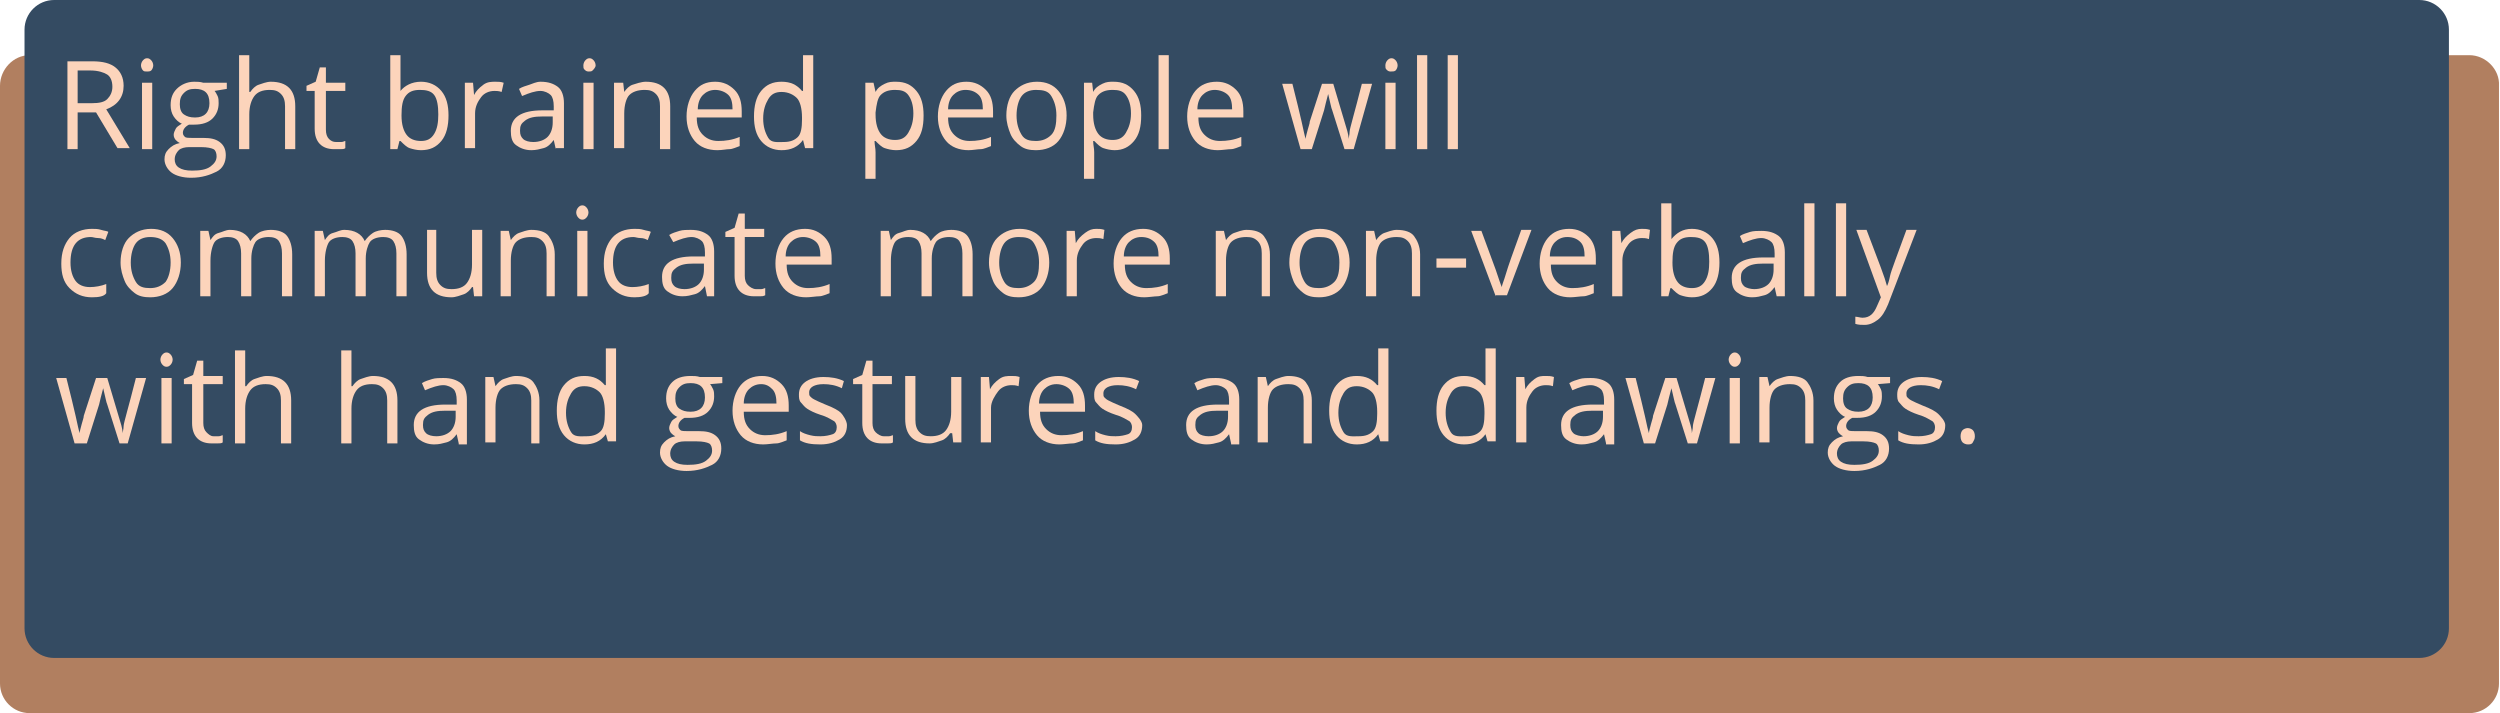 <?xml version="1.0" encoding="utf-8"?>
<!-- Generator: Adobe Illustrator 19.1.0, SVG Export Plug-In . SVG Version: 6.00 Build 0)  -->
<svg version="1.1" id="Layer_1" xmlns="http://www.w3.org/2000/svg" xmlns:xlink="http://www.w3.org/1999/xlink" x="0px" y="0px"
	 width="244.7px" height="69.8px" viewBox="0 0 244.7 69.8" style="enable-background:new 0 0 244.7 69.8;" xml:space="preserve">
<style type="text/css">
	.st0{fill:#B17F60;}
	.st1{fill:#344B62;}
	.st2{fill:none;}
	.st3{fill:#FCD4BB;}
</style>
<path class="st0" d="M241.7,5.4H2.9C1.3,5.4,0,6.8,0,8.4v58.5c0,1.6,1.3,2.9,2.9,2.9h238.8c1.6,0,2.9-1.3,2.9-2.9V8.4
	C244.7,6.8,243.3,5.4,241.7,5.4z"/>
<path class="st1" d="M236.8,0H5.3C3.7,0,2.4,1.3,2.4,2.9v58.6c0,1.6,1.3,2.9,2.9,2.9h231.5c1.6,0,2.9-1.3,2.9-2.9V2.9
	C239.7,1.3,238.4,0,236.8,0z"/>
<g>
	<rect x="5.4" y="5.4" class="st2" width="191.7" height="72.4"/>
	<path class="st3" d="M7.6,11v3.6h-1V6H9c1.1,0,1.8,0.2,2.3,0.6s0.8,1,0.8,1.8c0,1.1-0.6,1.9-1.7,2.3l2.3,3.8h-1.2L9.4,11H7.6z
		 M7.6,10.1H9c0.7,0,1.2-0.1,1.5-0.4S11,9,11,8.5c0-0.6-0.2-1-0.5-1.2S9.6,6.9,8.9,6.9H7.6V10.1z"/>
	<path class="st3" d="M13.8,6.4c0-0.2,0.1-0.4,0.2-0.5s0.2-0.2,0.4-0.2c0.2,0,0.3,0.1,0.4,0.2s0.2,0.3,0.2,0.5s-0.1,0.4-0.2,0.5
		S14.5,7,14.4,7C14.2,7,14.1,7,14,6.9S13.8,6.6,13.8,6.4z M14.9,14.6h-1V8.1h1V14.6z"/>
	<path class="st3" d="M22.2,8.1v0.6L21,8.9c0.1,0.1,0.2,0.3,0.3,0.5s0.1,0.5,0.1,0.7c0,0.6-0.2,1.1-0.6,1.5s-1,0.6-1.8,0.6
		c-0.2,0-0.4,0-0.5,0c-0.4,0.2-0.6,0.5-0.6,0.8c0,0.2,0.1,0.3,0.2,0.4s0.4,0.1,0.7,0.1h1.1c0.7,0,1.2,0.1,1.6,0.4s0.6,0.7,0.6,1.3
		c0,0.7-0.3,1.3-0.9,1.6s-1.4,0.6-2.5,0.6c-0.8,0-1.5-0.2-1.9-0.5s-0.7-0.8-0.7-1.3c0-0.4,0.1-0.7,0.4-1s0.6-0.5,1.1-0.6
		c-0.2-0.1-0.3-0.2-0.4-0.3S17,13.4,17,13.2c0-0.2,0.1-0.4,0.2-0.6s0.3-0.3,0.6-0.5c-0.3-0.1-0.6-0.4-0.8-0.7s-0.3-0.7-0.3-1.1
		c0-0.7,0.2-1.2,0.6-1.6S18.3,8,19,8c0.3,0,0.6,0,0.9,0.1H22.2z M17.1,15.6c0,0.3,0.1,0.6,0.4,0.8s0.7,0.3,1.3,0.3
		c0.8,0,1.4-0.1,1.8-0.4s0.6-0.6,0.6-1c0-0.3-0.1-0.6-0.3-0.7s-0.6-0.2-1.2-0.2h-1.2c-0.4,0-0.8,0.1-1,0.3S17.1,15.2,17.1,15.6z
		 M17.6,10.2c0,0.4,0.1,0.8,0.4,1s0.6,0.3,1.1,0.3c0.9,0,1.4-0.5,1.4-1.4c0-1-0.5-1.4-1.4-1.4c-0.5,0-0.8,0.1-1.1,0.4
		S17.6,9.7,17.6,10.2z"/>
	<path class="st3" d="M27.9,14.6v-4.2c0-0.5-0.1-0.9-0.4-1.2s-0.6-0.4-1.1-0.4c-0.7,0-1.2,0.2-1.5,0.6s-0.5,1-0.5,1.8v3.4h-1V5.4h1
		v2.8c0,0.3,0,0.6,0,0.8h0.1c0.2-0.3,0.5-0.6,0.8-0.7S26.1,8,26.5,8c0.8,0,1.4,0.2,1.8,0.6s0.6,1,0.6,1.8v4.2H27.9z"/>
	<path class="st3" d="M32.9,13.9c0.2,0,0.3,0,0.5,0s0.3-0.1,0.4-0.1v0.7c-0.1,0.1-0.3,0.1-0.5,0.1s-0.4,0-0.6,0
		c-1.2,0-1.9-0.7-1.9-2V8.9H30V8.4L30.9,8l0.4-1.4h0.6v1.5h1.9v0.8h-1.9v3.8c0,0.4,0.1,0.7,0.3,0.9S32.6,13.9,32.9,13.9z"/>
	<path class="st3" d="M41.2,8c0.8,0,1.5,0.3,2,0.9s0.7,1.4,0.7,2.4s-0.2,1.9-0.7,2.5s-1.1,0.9-2,0.9c-0.4,0-0.8-0.1-1.1-0.2
		s-0.6-0.4-0.9-0.7h-0.1l-0.2,0.8h-0.7V5.4h1v2.2c0,0.5,0,0.9,0,1.3h0C39.6,8.4,40.3,8,41.2,8z M41.1,8.8c-0.7,0-1.1,0.2-1.4,0.6
		s-0.4,1-0.4,1.9s0.2,1.5,0.5,1.9s0.8,0.6,1.4,0.6c0.6,0,1-0.2,1.3-0.7s0.4-1.1,0.4-1.9c0-0.8-0.1-1.5-0.4-1.9S41.7,8.8,41.1,8.8z"
		/>
	<path class="st3" d="M48.5,8c0.3,0,0.5,0,0.8,0.1L49.1,9c-0.3-0.1-0.5-0.1-0.7-0.1c-0.5,0-1,0.2-1.3,0.6s-0.6,0.9-0.6,1.6v3.4h-1
		V8.1h0.8l0.1,1.2h0c0.2-0.4,0.5-0.7,0.9-1S48.1,8,48.5,8z"/>
	<path class="st3" d="M54.4,14.6l-0.2-0.9h0c-0.3,0.4-0.6,0.7-1,0.8s-0.7,0.2-1.2,0.2c-0.6,0-1.1-0.2-1.5-0.5S50,13.4,50,12.8
		c0-1.3,1-2,3.1-2l1.1,0v-0.4c0-0.5-0.1-0.9-0.3-1.1s-0.6-0.4-1-0.4c-0.5,0-1.1,0.2-1.8,0.5l-0.3-0.7c0.3-0.2,0.7-0.3,1-0.4
		S52.5,8,52.9,8c0.8,0,1.3,0.2,1.7,0.5s0.6,0.9,0.6,1.6v4.4H54.4z M52.2,13.9c0.6,0,1.1-0.2,1.4-0.5s0.5-0.8,0.5-1.4v-0.6l-1,0
		c-0.8,0-1.3,0.1-1.7,0.4s-0.5,0.5-0.5,1c0,0.4,0.1,0.6,0.3,0.8S51.8,13.9,52.2,13.9z"/>
	<path class="st3" d="M57.1,6.4c0-0.2,0.1-0.4,0.2-0.5s0.2-0.2,0.4-0.2c0.2,0,0.3,0.1,0.4,0.2s0.2,0.3,0.2,0.5S58.1,6.8,58,6.9
		S57.8,7,57.6,7c-0.2,0-0.3-0.1-0.4-0.2S57.1,6.6,57.1,6.4z M58.1,14.6h-1V8.1h1V14.6z"/>
	<path class="st3" d="M64.6,14.6v-4.2c0-0.5-0.1-0.9-0.4-1.2s-0.6-0.4-1.1-0.4c-0.7,0-1.2,0.2-1.5,0.5s-0.5,1-0.5,1.8v3.4h-1V8.1H61
		L61.1,9h0c0.2-0.3,0.5-0.6,0.8-0.7S62.8,8,63.2,8C64,8,64.6,8.2,65,8.6s0.6,1,0.6,1.8v4.2H64.6z"/>
	<path class="st3" d="M70.2,14.7c-0.9,0-1.7-0.3-2.2-0.9s-0.8-1.4-0.8-2.4c0-1,0.3-1.9,0.8-2.5S69.1,8,70,8c0.8,0,1.4,0.3,1.9,0.8
		s0.7,1.2,0.7,2.1v0.6h-4.4c0,0.8,0.2,1.3,0.6,1.7s0.9,0.6,1.5,0.6c0.7,0,1.4-0.1,2.1-0.4v0.9c-0.3,0.1-0.7,0.3-1,0.3
		S70.7,14.7,70.2,14.7z M70,8.8c-0.5,0-0.9,0.2-1.2,0.5s-0.5,0.8-0.5,1.4h3.4c0-0.6-0.1-1.1-0.4-1.4S70.5,8.8,70,8.8z"/>
	<path class="st3" d="M78.6,13.7L78.6,13.7c-0.5,0.7-1.2,1-2.1,1c-0.8,0-1.5-0.3-2-0.9s-0.7-1.4-0.7-2.4s0.2-1.9,0.7-2.5
		s1.1-0.9,2-0.9c0.9,0,1.5,0.3,2,0.9h0.1l0-0.5l0-0.5V5.4h1v9.1h-0.8L78.6,13.7z M76.7,13.9c0.7,0,1.1-0.2,1.4-0.5s0.4-0.9,0.4-1.7
		v-0.2c0-0.9-0.2-1.6-0.5-1.9s-0.8-0.6-1.5-0.6c-0.6,0-1,0.2-1.3,0.7s-0.5,1.1-0.5,1.9c0,0.8,0.2,1.4,0.5,1.9S76.1,13.9,76.7,13.9z"
		/>
	<path class="st3" d="M87.7,14.7c-0.4,0-0.8-0.1-1.1-0.2s-0.6-0.4-0.9-0.7h-0.1c0,0.4,0.1,0.7,0.1,1.1v2.6h-1V8.1h0.8L85.7,9h0
		c0.2-0.4,0.5-0.6,0.9-0.8S87.3,8,87.7,8c0.9,0,1.5,0.3,2,0.9s0.7,1.4,0.7,2.4c0,1.1-0.2,1.9-0.7,2.5S88.6,14.7,87.7,14.7z
		 M87.6,8.8c-0.7,0-1.1,0.2-1.4,0.5s-0.4,0.9-0.5,1.7v0.2c0,0.9,0.2,1.5,0.5,1.9s0.8,0.6,1.4,0.6c0.6,0,1-0.2,1.3-0.7
		s0.5-1.1,0.5-1.9c0-0.8-0.2-1.4-0.5-1.8S88.2,8.8,87.6,8.8z"/>
	<path class="st3" d="M94.8,14.7c-0.9,0-1.7-0.3-2.2-0.9s-0.8-1.4-0.8-2.4c0-1,0.3-1.9,0.8-2.5S93.7,8,94.6,8c0.8,0,1.4,0.3,1.9,0.8
		s0.7,1.2,0.7,2.1v0.6h-4.4c0,0.8,0.2,1.3,0.6,1.7s0.9,0.6,1.5,0.6c0.7,0,1.4-0.1,2.1-0.4v0.9c-0.3,0.1-0.7,0.3-1,0.3
		S95.2,14.7,94.8,14.7z M94.5,8.8c-0.5,0-0.9,0.2-1.2,0.5s-0.5,0.8-0.5,1.4h3.4c0-0.6-0.1-1.1-0.4-1.4S95.1,8.8,94.5,8.8z"/>
	<path class="st3" d="M104.4,11.3c0,1-0.3,1.9-0.8,2.5s-1.3,0.9-2.2,0.9c-0.6,0-1.1-0.1-1.5-0.4s-0.8-0.7-1-1.2s-0.4-1.1-0.4-1.8
		c0-1,0.3-1.9,0.8-2.4s1.2-0.9,2.2-0.9c0.9,0,1.6,0.3,2.1,0.9S104.4,10.3,104.4,11.3z M99.5,11.3c0,0.8,0.2,1.4,0.5,1.9
		s0.8,0.6,1.4,0.6s1.1-0.2,1.5-0.6s0.5-1.1,0.5-1.9c0-0.8-0.2-1.4-0.5-1.9s-0.8-0.6-1.5-0.6c-0.6,0-1.1,0.2-1.4,0.6
		S99.5,10.5,99.5,11.3z"/>
	<path class="st3" d="M109.1,14.7c-0.4,0-0.8-0.1-1.1-0.2s-0.6-0.4-0.9-0.7H107c0,0.4,0.1,0.7,0.1,1.1v2.6h-1V8.1h0.8L107,9h0
		c0.2-0.4,0.5-0.6,0.9-0.8s0.7-0.2,1.1-0.2c0.9,0,1.5,0.3,2,0.9s0.7,1.4,0.7,2.4c0,1.1-0.2,1.9-0.7,2.5S109.9,14.7,109.1,14.7z
		 M108.9,8.8c-0.7,0-1.1,0.2-1.4,0.5s-0.4,0.9-0.5,1.7v0.2c0,0.9,0.2,1.5,0.5,1.9s0.8,0.6,1.4,0.6c0.6,0,1-0.2,1.3-0.7
		s0.5-1.1,0.5-1.9c0-0.8-0.2-1.4-0.5-1.8S109.5,8.8,108.9,8.8z"/>
	<path class="st3" d="M114.4,14.6h-1V5.4h1V14.6z"/>
	<path class="st3" d="M119.2,14.7c-0.9,0-1.7-0.3-2.2-0.9s-0.8-1.4-0.8-2.4c0-1,0.3-1.9,0.8-2.5s1.2-0.9,2.1-0.9
		c0.8,0,1.4,0.3,1.9,0.8s0.7,1.2,0.7,2.1v0.6h-4.4c0,0.8,0.2,1.3,0.6,1.7s0.9,0.6,1.5,0.6c0.7,0,1.4-0.1,2.1-0.4v0.9
		c-0.3,0.1-0.7,0.3-1,0.3S119.6,14.7,119.2,14.7z M118.9,8.8c-0.5,0-0.9,0.2-1.2,0.5s-0.5,0.8-0.5,1.4h3.4c0-0.6-0.1-1.1-0.4-1.4
		S119.4,8.8,118.9,8.8z"/>
	<path class="st3" d="M131.6,14.6l-1.2-3.8c-0.1-0.2-0.2-0.8-0.4-1.6h0c-0.2,0.7-0.3,1.2-0.4,1.6l-1.2,3.8h-1.1l-1.8-6.4h1
		c0.4,1.6,0.7,2.8,0.9,3.7s0.3,1.4,0.4,1.7h0c0-0.2,0.1-0.5,0.2-0.9s0.2-0.6,0.2-0.8l1.2-3.7h1.1l1.1,3.7c0.2,0.7,0.4,1.2,0.4,1.7h0
		c0-0.1,0.1-0.4,0.1-0.7s0.5-1.9,1.2-4.7h1l-1.8,6.4H131.6z"/>
	<path class="st3" d="M135.6,6.4c0-0.2,0.1-0.4,0.2-0.5s0.2-0.2,0.4-0.2c0.2,0,0.3,0.1,0.4,0.2s0.2,0.3,0.2,0.5s-0.1,0.4-0.2,0.5
		S136.3,7,136.1,7c-0.2,0-0.3-0.1-0.4-0.2S135.6,6.6,135.6,6.4z M136.6,14.6h-1V8.1h1V14.6z"/>
	<path class="st3" d="M139.7,14.6h-1V5.4h1V14.6z"/>
	<path class="st3" d="M142.7,14.6h-1V5.4h1V14.6z"/>
	<path class="st3" d="M9,29.1c-0.9,0-1.6-0.3-2.2-0.9s-0.8-1.4-0.8-2.4c0-1.1,0.3-1.9,0.8-2.5s1.3-0.9,2.2-0.9c0.3,0,0.6,0,0.9,0.1
		s0.6,0.1,0.7,0.2l-0.3,0.8c-0.2-0.1-0.4-0.2-0.7-0.2s-0.5-0.1-0.7-0.1c-1.3,0-2,0.8-2,2.5c0,0.8,0.2,1.4,0.5,1.8s0.8,0.6,1.4,0.6
		c0.5,0,1.1-0.1,1.6-0.3v0.9C10.2,29,9.7,29.1,9,29.1z"/>
	<path class="st3" d="M17.7,25.7c0,1-0.3,1.9-0.8,2.5s-1.3,0.9-2.2,0.9c-0.6,0-1.1-0.1-1.5-0.4s-0.8-0.7-1-1.2s-0.4-1.1-0.4-1.8
		c0-1,0.3-1.9,0.8-2.4s1.2-0.9,2.2-0.9c0.9,0,1.6,0.3,2.1,0.9S17.7,24.7,17.7,25.7z M12.8,25.7c0,0.8,0.2,1.4,0.5,1.9
		s0.8,0.6,1.4,0.6s1.1-0.2,1.5-0.6c0.3-0.4,0.5-1.1,0.5-1.9c0-0.8-0.2-1.4-0.5-1.9c-0.3-0.4-0.8-0.6-1.5-0.6c-0.6,0-1.1,0.2-1.4,0.6
		S12.8,24.9,12.8,25.7z"/>
	<path class="st3" d="M27.6,29v-4.2c0-0.5-0.1-0.9-0.3-1.2s-0.6-0.4-1-0.4c-0.6,0-1.1,0.2-1.3,0.5s-0.4,0.9-0.4,1.6V29h-1v-4.2
		c0-0.5-0.1-0.9-0.3-1.2s-0.6-0.4-1-0.4c-0.6,0-1.1,0.2-1.3,0.5s-0.4,1-0.4,1.8V29h-1v-6.4h0.8l0.2,0.9h0c0.2-0.3,0.4-0.6,0.8-0.7
		s0.7-0.3,1.1-0.3c1,0,1.7,0.4,2,1.1h0c0.2-0.3,0.5-0.6,0.8-0.8s0.8-0.3,1.2-0.3c0.7,0,1.3,0.2,1.6,0.6s0.5,1,0.5,1.8V29H27.6z"/>
	<path class="st3" d="M38.8,29v-4.2c0-0.5-0.1-0.9-0.3-1.2s-0.6-0.4-1-0.4c-0.6,0-1.1,0.2-1.3,0.5s-0.4,0.9-0.4,1.6V29h-1v-4.2
		c0-0.5-0.1-0.9-0.3-1.2s-0.6-0.4-1-0.4c-0.6,0-1.1,0.2-1.3,0.5s-0.4,1-0.4,1.8V29h-1v-6.4h0.8l0.2,0.9h0c0.2-0.3,0.4-0.6,0.8-0.7
		s0.7-0.3,1.1-0.3c1,0,1.7,0.4,2,1.1h0c0.2-0.3,0.5-0.6,0.8-0.8s0.8-0.3,1.2-0.3c0.7,0,1.3,0.2,1.6,0.6s0.5,1,0.5,1.8V29H38.8z"/>
	<path class="st3" d="M42.7,22.5v4.2c0,0.5,0.1,0.9,0.4,1.2s0.6,0.4,1.1,0.4c0.7,0,1.2-0.2,1.5-0.6s0.5-1,0.5-1.8v-3.4h1V29h-0.8
		l-0.1-0.9h-0.1c-0.2,0.3-0.5,0.6-0.8,0.7s-0.8,0.3-1.2,0.3c-0.8,0-1.4-0.2-1.8-0.6s-0.6-1-0.6-1.8v-4.2H42.7z"/>
	<path class="st3" d="M53.5,29v-4.2c0-0.5-0.1-0.9-0.4-1.2s-0.6-0.4-1.1-0.4c-0.7,0-1.2,0.2-1.5,0.5s-0.5,1-0.5,1.8V29h-1v-6.4h0.8
		l0.2,0.9h0c0.2-0.3,0.5-0.6,0.8-0.7s0.8-0.3,1.2-0.3c0.8,0,1.4,0.2,1.7,0.6s0.6,1,0.6,1.8V29H53.5z"/>
	<path class="st3" d="M56.4,20.8c0-0.2,0.1-0.4,0.2-0.5s0.2-0.2,0.4-0.2c0.2,0,0.3,0.1,0.4,0.2s0.2,0.3,0.2,0.5s-0.1,0.4-0.2,0.5
		s-0.2,0.2-0.4,0.2c-0.2,0-0.3-0.1-0.4-0.2S56.4,21,56.4,20.8z M57.5,29h-1v-6.4h1V29z"/>
	<path class="st3" d="M62.1,29.1c-0.9,0-1.6-0.3-2.2-0.9s-0.8-1.4-0.8-2.4c0-1.1,0.3-1.9,0.8-2.5s1.3-0.9,2.2-0.9
		c0.3,0,0.6,0,0.9,0.1s0.6,0.1,0.7,0.2l-0.3,0.8c-0.2-0.1-0.4-0.2-0.7-0.2s-0.5-0.1-0.7-0.1c-1.3,0-2,0.8-2,2.5
		c0,0.8,0.2,1.4,0.5,1.8s0.8,0.6,1.4,0.6c0.5,0,1.1-0.1,1.6-0.3v0.9C63.3,29,62.7,29.1,62.1,29.1z"/>
	<path class="st3" d="M69.2,29L69,28h0c-0.3,0.4-0.6,0.7-1,0.8s-0.7,0.2-1.2,0.2c-0.6,0-1.1-0.2-1.5-0.5s-0.5-0.8-0.5-1.4
		c0-1.3,1-2,3.1-2l1.1,0v-0.4c0-0.5-0.1-0.9-0.3-1.1s-0.6-0.4-1-0.4c-0.5,0-1.1,0.2-1.8,0.5L65.5,23c0.3-0.2,0.7-0.3,1-0.4
		s0.8-0.1,1.1-0.1c0.8,0,1.3,0.2,1.7,0.5s0.6,0.9,0.6,1.6V29H69.2z M67,28.3c0.6,0,1.1-0.2,1.4-0.5s0.5-0.8,0.5-1.4v-0.6l-1,0
		c-0.8,0-1.3,0.1-1.7,0.4s-0.5,0.5-0.5,1c0,0.4,0.1,0.6,0.3,0.8S66.6,28.3,67,28.3z"/>
	<path class="st3" d="M74,28.3c0.2,0,0.3,0,0.5,0s0.3-0.1,0.4-0.1v0.7C74.7,29,74.6,29,74.4,29s-0.4,0-0.6,0c-1.2,0-1.9-0.7-1.9-2
		v-3.8h-0.9v-0.5l0.9-0.4l0.4-1.4h0.6v1.5h1.9v0.8h-1.9v3.8c0,0.4,0.1,0.7,0.3,0.9S73.7,28.3,74,28.3z"/>
	<path class="st3" d="M78.9,29.1c-0.9,0-1.7-0.3-2.2-0.9s-0.8-1.4-0.8-2.4c0-1,0.3-1.9,0.8-2.5s1.2-0.9,2.1-0.9
		c0.8,0,1.4,0.3,1.9,0.8s0.7,1.2,0.7,2.1v0.6h-4.4c0,0.8,0.2,1.3,0.6,1.7s0.9,0.6,1.5,0.6c0.7,0,1.4-0.1,2.1-0.4v0.9
		c-0.3,0.1-0.7,0.3-1,0.3S79.3,29.1,78.9,29.1z M78.6,23.2c-0.5,0-0.9,0.2-1.2,0.5s-0.5,0.8-0.5,1.4h3.4c0-0.6-0.1-1.1-0.4-1.4
		S79.1,23.2,78.6,23.2z"/>
	<path class="st3" d="M94.2,29v-4.2c0-0.5-0.1-0.9-0.3-1.2s-0.6-0.4-1-0.4c-0.6,0-1.1,0.2-1.3,0.5s-0.4,0.9-0.4,1.6V29h-1v-4.2
		c0-0.5-0.1-0.9-0.3-1.2s-0.6-0.4-1-0.4c-0.6,0-1.1,0.2-1.3,0.5s-0.4,1-0.4,1.8V29h-1v-6.4h0.8l0.2,0.9h0c0.2-0.3,0.4-0.6,0.8-0.7
		s0.7-0.3,1.1-0.3c1,0,1.7,0.4,2,1.1h0c0.2-0.3,0.5-0.6,0.8-0.8s0.8-0.3,1.2-0.3c0.7,0,1.3,0.2,1.6,0.6s0.5,1,0.5,1.8V29H94.2z"/>
	<path class="st3" d="M102.7,25.7c0,1-0.3,1.9-0.8,2.5s-1.3,0.9-2.2,0.9c-0.6,0-1.1-0.1-1.5-0.4s-0.8-0.7-1-1.2s-0.4-1.1-0.4-1.8
		c0-1,0.3-1.9,0.8-2.4s1.2-0.9,2.2-0.9c0.9,0,1.6,0.3,2.1,0.9S102.7,24.7,102.7,25.7z M97.8,25.7c0,0.8,0.2,1.4,0.5,1.9
		s0.8,0.6,1.4,0.6s1.1-0.2,1.5-0.6s0.5-1.1,0.5-1.9c0-0.8-0.2-1.4-0.5-1.9s-0.8-0.6-1.5-0.6c-0.6,0-1.1,0.2-1.4,0.6
		S97.8,24.9,97.8,25.7z"/>
	<path class="st3" d="M107.3,22.4c0.3,0,0.5,0,0.8,0.1l-0.1,0.9c-0.3-0.1-0.5-0.1-0.7-0.1c-0.5,0-1,0.2-1.3,0.6s-0.6,0.9-0.6,1.6V29
		h-1v-6.4h0.8l0.1,1.2h0c0.2-0.4,0.5-0.7,0.9-1S106.9,22.4,107.3,22.4z"/>
	<path class="st3" d="M112,29.1c-0.9,0-1.7-0.3-2.2-0.9s-0.8-1.4-0.8-2.4c0-1,0.3-1.9,0.8-2.5s1.2-0.9,2.1-0.9
		c0.8,0,1.4,0.3,1.9,0.8s0.7,1.2,0.7,2.1v0.6h-4.4c0,0.8,0.2,1.3,0.6,1.7s0.9,0.6,1.5,0.6c0.7,0,1.4-0.1,2.1-0.4v0.9
		c-0.3,0.1-0.7,0.3-1,0.3S112.4,29.1,112,29.1z M111.7,23.2c-0.5,0-0.9,0.2-1.2,0.5s-0.5,0.8-0.5,1.4h3.4c0-0.6-0.1-1.1-0.4-1.4
		S112.3,23.2,111.7,23.2z"/>
	<path class="st3" d="M123.5,29v-4.2c0-0.5-0.1-0.9-0.4-1.2s-0.6-0.4-1.1-0.4c-0.7,0-1.2,0.2-1.5,0.5s-0.5,1-0.5,1.8V29h-1v-6.4h0.8
		l0.2,0.9h0c0.2-0.3,0.5-0.6,0.8-0.7s0.8-0.3,1.2-0.3c0.8,0,1.4,0.2,1.7,0.6s0.6,1,0.6,1.8V29H123.5z"/>
	<path class="st3" d="M132.1,25.7c0,1-0.3,1.9-0.8,2.5s-1.3,0.9-2.2,0.9c-0.6,0-1.1-0.1-1.5-0.4s-0.8-0.7-1-1.2s-0.4-1.1-0.4-1.8
		c0-1,0.3-1.9,0.8-2.4s1.2-0.9,2.2-0.9c0.9,0,1.6,0.3,2.1,0.9S132.1,24.7,132.1,25.7z M127.2,25.7c0,0.8,0.2,1.4,0.5,1.9
		s0.8,0.6,1.4,0.6s1.1-0.2,1.5-0.6s0.5-1.1,0.5-1.9c0-0.8-0.2-1.4-0.5-1.9s-0.8-0.6-1.5-0.6c-0.6,0-1.1,0.2-1.4,0.6
		S127.2,24.9,127.2,25.7z"/>
	<path class="st3" d="M138.2,29v-4.2c0-0.5-0.1-0.9-0.4-1.2s-0.6-0.4-1.1-0.4c-0.7,0-1.2,0.2-1.5,0.5s-0.5,1-0.5,1.8V29h-1v-6.4h0.8
		l0.2,0.9h0c0.2-0.3,0.5-0.6,0.8-0.7s0.8-0.3,1.2-0.3c0.8,0,1.4,0.2,1.7,0.6s0.6,1,0.6,1.8V29H138.2z"/>
	<path class="st3" d="M140.6,26.2v-0.9h2.9v0.9H140.6z"/>
	<path class="st3" d="M146.4,29l-2.4-6.4h1l1.4,3.8c0.3,0.9,0.5,1.5,0.6,1.7h0c0-0.2,0.2-0.6,0.4-1.3s0.7-2.1,1.5-4.3h1l-2.4,6.4
		H146.4z"/>
	<path class="st3" d="M153.7,29.1c-0.9,0-1.7-0.3-2.2-0.9s-0.8-1.4-0.8-2.4c0-1,0.3-1.9,0.8-2.5s1.2-0.9,2.1-0.9
		c0.8,0,1.4,0.3,1.9,0.8s0.7,1.2,0.7,2.1v0.6h-4.4c0,0.8,0.2,1.3,0.6,1.7s0.9,0.6,1.5,0.6c0.7,0,1.4-0.1,2.1-0.4v0.9
		c-0.3,0.1-0.7,0.3-1,0.3S154.1,29.1,153.7,29.1z M153.4,23.2c-0.5,0-0.9,0.2-1.2,0.5s-0.5,0.8-0.5,1.4h3.4c0-0.6-0.1-1.1-0.4-1.4
		S154,23.2,153.4,23.2z"/>
	<path class="st3" d="M160.7,22.4c0.3,0,0.5,0,0.8,0.1l-0.1,0.9c-0.3-0.1-0.5-0.1-0.7-0.1c-0.5,0-1,0.2-1.3,0.6s-0.6,0.9-0.6,1.6V29
		h-1v-6.4h0.8l0.1,1.2h0c0.2-0.4,0.5-0.7,0.9-1S160.3,22.4,160.7,22.4z"/>
	<path class="st3" d="M165.6,22.4c0.8,0,1.5,0.3,2,0.9s0.7,1.4,0.7,2.4s-0.2,1.9-0.7,2.5s-1.1,0.9-2,0.9c-0.4,0-0.8-0.1-1.1-0.2
		s-0.6-0.4-0.9-0.7h-0.1l-0.2,0.8h-0.7v-9.1h1v2.2c0,0.5,0,0.9,0,1.3h0C164.1,22.8,164.7,22.4,165.6,22.4z M165.5,23.2
		c-0.7,0-1.1,0.2-1.4,0.6s-0.4,1-0.4,1.9s0.2,1.5,0.5,1.9s0.8,0.6,1.4,0.6c0.6,0,1-0.2,1.3-0.7s0.4-1.1,0.4-1.9
		c0-0.8-0.1-1.5-0.4-1.9S166.1,23.2,165.5,23.2z"/>
	<path class="st3" d="M173.9,29l-0.2-0.9h0c-0.3,0.4-0.6,0.7-1,0.8s-0.7,0.2-1.2,0.2c-0.6,0-1.1-0.2-1.5-0.5s-0.5-0.8-0.5-1.4
		c0-1.3,1-2,3.1-2l1.1,0v-0.4c0-0.5-0.1-0.9-0.3-1.1s-0.6-0.4-1-0.4c-0.5,0-1.1,0.2-1.8,0.5l-0.3-0.7c0.3-0.2,0.7-0.3,1-0.4
		s0.8-0.1,1.1-0.1c0.8,0,1.3,0.2,1.7,0.5s0.6,0.9,0.6,1.6V29H173.9z M171.7,28.3c0.6,0,1.1-0.2,1.4-0.5s0.5-0.8,0.5-1.4v-0.6l-1,0
		c-0.8,0-1.3,0.1-1.7,0.4s-0.5,0.5-0.5,1c0,0.4,0.1,0.6,0.3,0.8S171.4,28.3,171.7,28.3z"/>
	<path class="st3" d="M177.6,29h-1v-9.1h1V29z"/>
	<path class="st3" d="M180.7,29h-1v-9.1h1V29z"/>
	<path class="st3" d="M181.7,22.5h1l1.4,3.7c0.3,0.8,0.5,1.4,0.6,1.8h0c0.1-0.2,0.2-0.5,0.3-1s0.7-2,1.6-4.5h1l-2.8,7.3
		c-0.3,0.7-0.6,1.2-1,1.5s-0.8,0.5-1.3,0.5c-0.3,0-0.6,0-0.9-0.1V31c0.2,0,0.5,0.1,0.7,0.1c0.7,0,1.1-0.4,1.4-1.1l0.4-0.9
		L181.7,22.5z"/>
	<path class="st3" d="M11.7,43.4l-1.2-3.8c-0.1-0.2-0.2-0.8-0.4-1.6h0c-0.2,0.7-0.3,1.2-0.4,1.6l-1.2,3.8H7.3l-1.8-6.4h1
		c0.4,1.6,0.7,2.8,0.9,3.7s0.3,1.4,0.4,1.7h0c0-0.2,0.1-0.5,0.2-0.9s0.2-0.6,0.2-0.8l1.2-3.7h1.1l1.1,3.7c0.2,0.7,0.4,1.2,0.4,1.7h0
		c0-0.1,0.1-0.4,0.1-0.7s0.5-1.9,1.2-4.7h1l-1.8,6.4H11.7z"/>
	<path class="st3" d="M15.7,35.2c0-0.2,0.1-0.4,0.2-0.5s0.2-0.2,0.4-0.2c0.2,0,0.3,0.1,0.4,0.2s0.2,0.3,0.2,0.5s-0.1,0.4-0.2,0.5
		s-0.2,0.2-0.4,0.2c-0.2,0-0.3-0.1-0.4-0.2S15.7,35.4,15.7,35.2z M16.8,43.4h-1v-6.4h1V43.4z"/>
	<path class="st3" d="M20.9,42.7c0.2,0,0.3,0,0.5,0s0.3-0.1,0.4-0.1v0.7c-0.1,0.1-0.3,0.1-0.5,0.1s-0.4,0-0.6,0
		c-1.2,0-1.9-0.7-1.9-2v-3.8H18v-0.5l0.9-0.4l0.4-1.4h0.6v1.5h1.9v0.8h-1.9v3.8c0,0.4,0.1,0.7,0.3,0.9S20.6,42.7,20.9,42.7z"/>
	<path class="st3" d="M27.5,43.4v-4.2c0-0.5-0.1-0.9-0.4-1.2s-0.6-0.4-1.1-0.4c-0.7,0-1.2,0.2-1.5,0.6S24,39.2,24,40v3.4h-1v-9.1h1
		V37c0,0.3,0,0.6,0,0.8h0.1c0.2-0.3,0.5-0.6,0.8-0.7s0.8-0.3,1.2-0.3c0.8,0,1.4,0.2,1.8,0.6s0.6,1,0.6,1.8v4.2H27.5z"/>
	<path class="st3" d="M37.9,43.4v-4.2c0-0.5-0.1-0.9-0.4-1.2s-0.6-0.4-1.1-0.4c-0.7,0-1.2,0.2-1.5,0.6s-0.5,1-0.5,1.8v3.4h-1v-9.1h1
		V37c0,0.3,0,0.6,0,0.8h0.1c0.2-0.3,0.5-0.6,0.8-0.7s0.8-0.3,1.2-0.3c0.8,0,1.4,0.2,1.8,0.6s0.6,1,0.6,1.8v4.2H37.9z"/>
	<path class="st3" d="M44.9,43.4l-0.2-0.9h0c-0.3,0.4-0.6,0.7-1,0.8s-0.7,0.2-1.2,0.2c-0.6,0-1.1-0.2-1.5-0.5s-0.5-0.8-0.5-1.4
		c0-1.3,1-2,3.1-2l1.1,0v-0.4c0-0.5-0.1-0.9-0.3-1.1s-0.6-0.4-1-0.4c-0.5,0-1.1,0.2-1.8,0.5l-0.3-0.7c0.3-0.2,0.7-0.3,1-0.4
		s0.8-0.1,1.1-0.1c0.8,0,1.3,0.2,1.7,0.5s0.6,0.9,0.6,1.6v4.4H44.9z M42.7,42.7c0.6,0,1.1-0.2,1.4-0.5s0.5-0.8,0.5-1.4v-0.6l-1,0
		c-0.8,0-1.3,0.1-1.7,0.4s-0.5,0.5-0.5,1c0,0.4,0.1,0.6,0.3,0.8S42.3,42.7,42.7,42.7z"/>
	<path class="st3" d="M52,43.4v-4.2c0-0.5-0.1-0.9-0.4-1.2s-0.6-0.4-1.1-0.4c-0.7,0-1.2,0.2-1.5,0.5s-0.5,1-0.5,1.8v3.4h-1v-6.4h0.8
		l0.2,0.9h0c0.2-0.3,0.5-0.6,0.8-0.7s0.8-0.3,1.2-0.3c0.8,0,1.4,0.2,1.7,0.6s0.6,1,0.6,1.8v4.2H52z"/>
	<path class="st3" d="M59.3,42.5L59.3,42.5c-0.5,0.7-1.2,1-2.1,1c-0.8,0-1.5-0.3-2-0.9s-0.7-1.4-0.7-2.4s0.2-1.9,0.7-2.5
		s1.1-0.9,2-0.9c0.9,0,1.5,0.3,2,0.9h0.1l0-0.5l0-0.5v-2.6h1v9.1h-0.8L59.3,42.5z M57.4,42.7c0.7,0,1.1-0.2,1.4-0.5s0.4-0.9,0.4-1.7
		v-0.2c0-0.9-0.2-1.6-0.5-1.9s-0.8-0.6-1.5-0.6c-0.6,0-1,0.2-1.3,0.7s-0.5,1.1-0.5,1.9c0,0.8,0.2,1.4,0.5,1.9S56.8,42.7,57.4,42.7z"
		/>
	<path class="st3" d="M70.7,36.9v0.6l-1.2,0.1c0.1,0.1,0.2,0.3,0.3,0.5s0.1,0.5,0.1,0.7c0,0.6-0.2,1.1-0.6,1.5s-1,0.6-1.8,0.6
		c-0.2,0-0.4,0-0.5,0c-0.4,0.2-0.6,0.5-0.6,0.8c0,0.2,0.1,0.3,0.2,0.4s0.4,0.1,0.7,0.1h1.1c0.7,0,1.2,0.1,1.6,0.4s0.6,0.7,0.6,1.3
		c0,0.7-0.3,1.3-0.9,1.6s-1.4,0.6-2.5,0.6c-0.8,0-1.5-0.2-1.9-0.5s-0.7-0.8-0.7-1.3c0-0.4,0.1-0.7,0.4-1s0.6-0.5,1.1-0.6
		c-0.2-0.1-0.3-0.2-0.4-0.3s-0.2-0.3-0.2-0.5c0-0.2,0.1-0.4,0.2-0.6s0.3-0.3,0.6-0.5c-0.3-0.1-0.6-0.4-0.8-0.7s-0.3-0.7-0.3-1.1
		c0-0.7,0.2-1.2,0.6-1.6s1-0.6,1.8-0.6c0.3,0,0.6,0,0.9,0.1H70.7z M65.6,44.4c0,0.3,0.1,0.6,0.4,0.8s0.7,0.3,1.3,0.3
		c0.8,0,1.4-0.1,1.8-0.4s0.6-0.6,0.6-1c0-0.3-0.1-0.6-0.3-0.7s-0.6-0.2-1.2-0.2H67c-0.4,0-0.8,0.1-1,0.3S65.6,44,65.6,44.4z
		 M66.1,39c0,0.4,0.1,0.8,0.4,1s0.6,0.3,1.1,0.3c0.9,0,1.4-0.5,1.4-1.4c0-1-0.5-1.4-1.4-1.4c-0.5,0-0.8,0.1-1.1,0.4
		S66.1,38.5,66.1,39z"/>
	<path class="st3" d="M74.7,43.5c-0.9,0-1.7-0.3-2.2-0.9s-0.8-1.4-0.8-2.4c0-1,0.3-1.9,0.8-2.5s1.2-0.9,2.1-0.9
		c0.8,0,1.4,0.3,1.9,0.8s0.7,1.2,0.7,2.1v0.6h-4.4c0,0.8,0.2,1.3,0.6,1.7s0.9,0.6,1.5,0.6c0.7,0,1.4-0.1,2.1-0.4v0.9
		c-0.3,0.1-0.7,0.3-1,0.3S75.1,43.5,74.7,43.5z M74.5,37.6c-0.5,0-0.9,0.2-1.2,0.5s-0.5,0.8-0.5,1.4H76c0-0.6-0.1-1.1-0.4-1.4
		S75,37.6,74.5,37.6z"/>
	<path class="st3" d="M82.9,41.6c0,0.6-0.2,1.1-0.7,1.4s-1.1,0.5-1.9,0.5c-0.9,0-1.5-0.1-2-0.4v-0.9c0.3,0.2,0.6,0.3,1,0.4
		s0.7,0.1,1,0.1c0.5,0,0.9-0.1,1.2-0.2s0.4-0.4,0.4-0.7c0-0.2-0.1-0.5-0.3-0.6s-0.6-0.4-1.3-0.6c-0.6-0.2-1-0.4-1.3-0.6
		s-0.4-0.4-0.6-0.6s-0.2-0.5-0.2-0.8c0-0.5,0.2-0.9,0.6-1.2s1-0.5,1.8-0.5c0.7,0,1.4,0.1,2,0.4L82.4,38c-0.6-0.3-1.2-0.4-1.8-0.4
		c-0.5,0-0.8,0.1-1,0.2s-0.4,0.3-0.4,0.6c0,0.2,0,0.3,0.1,0.4s0.2,0.2,0.4,0.3s0.6,0.3,1.1,0.5c0.8,0.3,1.3,0.6,1.5,0.8
		S82.9,41.2,82.9,41.6z"/>
	<path class="st3" d="M86.5,42.7c0.2,0,0.3,0,0.5,0s0.3-0.1,0.4-0.1v0.7c-0.1,0.1-0.3,0.1-0.5,0.1s-0.4,0-0.6,0
		c-1.2,0-1.9-0.7-1.9-2v-3.8h-0.9v-0.5l0.9-0.4l0.4-1.4h0.6v1.5h1.9v0.8h-1.9v3.8c0,0.4,0.1,0.7,0.3,0.9S86.2,42.7,86.5,42.7z"/>
	<path class="st3" d="M89.6,36.9v4.2c0,0.5,0.1,0.9,0.4,1.2s0.6,0.4,1.1,0.4c0.7,0,1.2-0.2,1.5-0.6s0.5-1,0.5-1.8v-3.4h1v6.4h-0.8
		l-0.1-0.9H93c-0.2,0.3-0.5,0.6-0.8,0.7s-0.8,0.3-1.2,0.3c-0.8,0-1.4-0.2-1.8-0.6s-0.6-1-0.6-1.8v-4.2H89.6z"/>
	<path class="st3" d="M99,36.8c0.3,0,0.5,0,0.8,0.1l-0.1,0.9c-0.3-0.1-0.5-0.1-0.7-0.1c-0.5,0-1,0.2-1.3,0.6S97,39.3,97,39.9v3.4h-1
		v-6.4h0.8l0.1,1.2h0c0.2-0.4,0.5-0.7,0.9-1S98.6,36.8,99,36.8z"/>
	<path class="st3" d="M103.7,43.5c-0.9,0-1.7-0.3-2.2-0.9s-0.8-1.4-0.8-2.4c0-1,0.3-1.9,0.8-2.5s1.2-0.9,2.1-0.9
		c0.8,0,1.4,0.3,1.9,0.8s0.7,1.2,0.7,2.1v0.6h-4.4c0,0.8,0.2,1.3,0.6,1.7s0.9,0.6,1.5,0.6c0.7,0,1.4-0.1,2.1-0.4v0.9
		c-0.3,0.1-0.7,0.3-1,0.3S104.1,43.5,103.7,43.5z M103.4,37.6c-0.5,0-0.9,0.2-1.2,0.5s-0.5,0.8-0.5,1.4h3.4c0-0.6-0.1-1.1-0.4-1.4
		S103.9,37.6,103.4,37.6z"/>
	<path class="st3" d="M111.8,41.6c0,0.6-0.2,1.1-0.7,1.4s-1.1,0.5-1.9,0.5c-0.9,0-1.5-0.1-2-0.4v-0.9c0.3,0.2,0.6,0.3,1,0.4
		s0.7,0.1,1,0.1c0.5,0,0.9-0.1,1.2-0.2s0.4-0.4,0.4-0.7c0-0.2-0.1-0.5-0.3-0.6s-0.6-0.4-1.3-0.6c-0.6-0.2-1-0.4-1.3-0.6
		s-0.4-0.4-0.6-0.6s-0.2-0.5-0.2-0.8c0-0.5,0.2-0.9,0.6-1.2s1-0.5,1.8-0.5c0.7,0,1.4,0.1,2,0.4l-0.3,0.8c-0.6-0.3-1.2-0.4-1.8-0.4
		c-0.5,0-0.8,0.1-1,0.2s-0.4,0.3-0.4,0.6c0,0.2,0,0.3,0.1,0.4s0.2,0.2,0.4,0.3s0.6,0.3,1.1,0.5c0.8,0.3,1.3,0.6,1.5,0.8
		S111.8,41.2,111.8,41.6z"/>
	<path class="st3" d="M120.5,43.4l-0.2-0.9h0c-0.3,0.4-0.6,0.7-1,0.8s-0.7,0.2-1.2,0.2c-0.6,0-1.1-0.2-1.5-0.5s-0.5-0.8-0.5-1.4
		c0-1.3,1-2,3.1-2l1.1,0v-0.4c0-0.5-0.1-0.9-0.3-1.1s-0.6-0.4-1-0.4c-0.5,0-1.1,0.2-1.8,0.5l-0.3-0.7c0.3-0.2,0.7-0.3,1-0.4
		s0.8-0.1,1.1-0.1c0.8,0,1.3,0.2,1.7,0.5s0.6,0.9,0.6,1.6v4.4H120.5z M118.3,42.7c0.6,0,1.1-0.2,1.4-0.5s0.5-0.8,0.5-1.4v-0.6l-1,0
		c-0.8,0-1.3,0.1-1.7,0.4s-0.5,0.5-0.5,1c0,0.4,0.1,0.6,0.3,0.8S117.9,42.7,118.3,42.7z"/>
	<path class="st3" d="M127.6,43.4v-4.2c0-0.5-0.1-0.9-0.4-1.2s-0.6-0.4-1.1-0.4c-0.7,0-1.2,0.2-1.5,0.5s-0.5,1-0.5,1.8v3.4h-1v-6.4
		h0.8l0.2,0.9h0c0.2-0.3,0.5-0.6,0.8-0.7s0.8-0.3,1.2-0.3c0.8,0,1.4,0.2,1.7,0.6s0.6,1,0.6,1.8v4.2H127.6z"/>
	<path class="st3" d="M134.9,42.5L134.9,42.5c-0.5,0.7-1.2,1-2.1,1c-0.8,0-1.5-0.3-2-0.9s-0.7-1.4-0.7-2.4s0.2-1.9,0.7-2.5
		s1.1-0.9,2-0.9c0.9,0,1.5,0.3,2,0.9h0.1l0-0.5l0-0.5v-2.6h1v9.1h-0.8L134.9,42.5z M133,42.7c0.7,0,1.1-0.2,1.4-0.5s0.4-0.9,0.4-1.7
		v-0.2c0-0.9-0.2-1.6-0.5-1.9s-0.8-0.6-1.5-0.6c-0.6,0-1,0.2-1.3,0.7s-0.5,1.1-0.5,1.9c0,0.8,0.2,1.4,0.5,1.9S132.4,42.7,133,42.7z"
		/>
	<path class="st3" d="M145.4,42.5L145.4,42.5c-0.5,0.7-1.2,1-2.1,1c-0.8,0-1.5-0.3-2-0.9s-0.7-1.4-0.7-2.4s0.2-1.9,0.7-2.5
		s1.1-0.9,2-0.9c0.9,0,1.5,0.3,2,0.9h0.1l0-0.5l0-0.5v-2.6h1v9.1h-0.8L145.4,42.5z M143.5,42.7c0.7,0,1.1-0.2,1.4-0.5
		s0.4-0.9,0.4-1.7v-0.2c0-0.9-0.2-1.6-0.5-1.9s-0.8-0.6-1.5-0.6c-0.6,0-1,0.2-1.3,0.7s-0.5,1.1-0.5,1.9c0,0.8,0.2,1.4,0.5,1.9
		S142.9,42.7,143.5,42.7z"/>
	<path class="st3" d="M151.3,36.8c0.3,0,0.5,0,0.8,0.1l-0.1,0.9c-0.3-0.1-0.5-0.1-0.7-0.1c-0.5,0-1,0.2-1.3,0.6s-0.6,0.9-0.6,1.6
		v3.4h-1v-6.4h0.8l0.1,1.2h0c0.2-0.4,0.5-0.7,0.9-1S150.9,36.8,151.3,36.8z"/>
	<path class="st3" d="M157.2,43.4l-0.2-0.9h0c-0.3,0.4-0.6,0.7-1,0.8s-0.7,0.2-1.2,0.2c-0.6,0-1.1-0.2-1.5-0.5s-0.5-0.8-0.5-1.4
		c0-1.3,1-2,3.1-2l1.1,0v-0.4c0-0.5-0.1-0.9-0.3-1.1s-0.6-0.4-1-0.4c-0.5,0-1.1,0.2-1.8,0.5l-0.3-0.7c0.3-0.2,0.7-0.3,1-0.4
		s0.8-0.1,1.1-0.1c0.8,0,1.3,0.2,1.7,0.5s0.6,0.9,0.6,1.6v4.4H157.2z M155,42.7c0.6,0,1.1-0.2,1.4-0.5s0.5-0.8,0.5-1.4v-0.6l-1,0
		c-0.8,0-1.3,0.1-1.7,0.4s-0.5,0.5-0.5,1c0,0.4,0.1,0.6,0.3,0.8S154.7,42.7,155,42.7z"/>
	<path class="st3" d="M165.2,43.4l-1.2-3.8c-0.1-0.2-0.2-0.8-0.4-1.6h0c-0.2,0.7-0.3,1.2-0.4,1.6l-1.2,3.8h-1.1l-1.8-6.4h1
		c0.4,1.6,0.7,2.8,0.9,3.7s0.3,1.4,0.4,1.7h0c0-0.2,0.1-0.5,0.2-0.9s0.2-0.6,0.2-0.8l1.2-3.7h1.1l1.1,3.7c0.2,0.7,0.4,1.2,0.4,1.7h0
		c0-0.1,0.1-0.4,0.1-0.7s0.5-1.9,1.2-4.7h1l-1.8,6.4H165.2z"/>
	<path class="st3" d="M169.2,35.2c0-0.2,0.1-0.4,0.2-0.5s0.2-0.2,0.4-0.2c0.2,0,0.3,0.1,0.4,0.2s0.2,0.3,0.2,0.5s-0.1,0.4-0.2,0.5
		s-0.2,0.2-0.4,0.2c-0.2,0-0.3-0.1-0.4-0.2S169.2,35.4,169.2,35.2z M170.3,43.4h-1v-6.4h1V43.4z"/>
	<path class="st3" d="M176.7,43.4v-4.2c0-0.5-0.1-0.9-0.4-1.2s-0.6-0.4-1.1-0.4c-0.7,0-1.2,0.2-1.5,0.5s-0.5,1-0.5,1.8v3.4h-1v-6.4
		h0.8l0.2,0.9h0c0.2-0.3,0.5-0.6,0.8-0.7s0.8-0.3,1.2-0.3c0.8,0,1.4,0.2,1.7,0.6s0.6,1,0.6,1.8v4.2H176.7z"/>
	<path class="st3" d="M185,36.9v0.6l-1.2,0.1c0.1,0.1,0.2,0.3,0.3,0.5s0.1,0.5,0.1,0.7c0,0.6-0.2,1.1-0.6,1.5s-1,0.6-1.8,0.6
		c-0.2,0-0.4,0-0.5,0c-0.4,0.2-0.6,0.5-0.6,0.8c0,0.2,0.1,0.3,0.2,0.4s0.4,0.1,0.7,0.1h1.1c0.7,0,1.2,0.1,1.6,0.4s0.6,0.7,0.6,1.3
		c0,0.7-0.3,1.3-0.9,1.6s-1.4,0.6-2.5,0.6c-0.8,0-1.5-0.2-1.9-0.5s-0.7-0.8-0.7-1.3c0-0.4,0.1-0.7,0.4-1s0.6-0.5,1.1-0.6
		c-0.2-0.1-0.3-0.2-0.4-0.3s-0.2-0.3-0.2-0.5c0-0.2,0.1-0.4,0.2-0.6s0.3-0.3,0.6-0.5c-0.3-0.1-0.6-0.4-0.8-0.7s-0.3-0.7-0.3-1.1
		c0-0.7,0.2-1.2,0.6-1.6s1-0.6,1.8-0.6c0.3,0,0.6,0,0.9,0.1H185z M179.8,44.4c0,0.3,0.1,0.6,0.4,0.8s0.7,0.3,1.3,0.3
		c0.8,0,1.4-0.1,1.8-0.4s0.6-0.6,0.6-1c0-0.3-0.1-0.6-0.3-0.7s-0.6-0.2-1.2-0.2h-1.2c-0.4,0-0.8,0.1-1,0.3S179.8,44,179.8,44.4z
		 M180.4,39c0,0.4,0.1,0.8,0.4,1s0.6,0.3,1.1,0.3c0.9,0,1.4-0.5,1.4-1.4c0-1-0.5-1.4-1.4-1.4c-0.5,0-0.8,0.1-1.1,0.4
		S180.4,38.5,180.4,39z"/>
	<path class="st3" d="M190.4,41.6c0,0.6-0.2,1.1-0.7,1.4s-1.1,0.5-1.9,0.5c-0.9,0-1.5-0.1-2-0.4v-0.9c0.3,0.2,0.6,0.3,1,0.4
		s0.7,0.1,1,0.1c0.5,0,0.9-0.1,1.2-0.2s0.4-0.4,0.4-0.7c0-0.2-0.1-0.5-0.3-0.6s-0.6-0.4-1.3-0.6c-0.6-0.2-1-0.4-1.3-0.6
		s-0.4-0.4-0.6-0.6s-0.2-0.5-0.2-0.8c0-0.5,0.2-0.9,0.6-1.2s1-0.5,1.8-0.5c0.7,0,1.4,0.1,2,0.4l-0.3,0.8c-0.6-0.3-1.2-0.4-1.8-0.4
		c-0.5,0-0.8,0.1-1,0.2s-0.4,0.3-0.4,0.6c0,0.2,0,0.3,0.1,0.4s0.2,0.2,0.4,0.3s0.6,0.3,1.1,0.5c0.8,0.3,1.3,0.6,1.5,0.8
		S190.4,41.2,190.4,41.6z"/>
	<path class="st3" d="M191.9,42.7c0-0.3,0.1-0.5,0.2-0.6s0.3-0.2,0.5-0.2c0.2,0,0.4,0.1,0.5,0.2s0.2,0.3,0.2,0.6
		c0,0.3-0.1,0.4-0.2,0.6s-0.3,0.2-0.5,0.2c-0.2,0-0.4-0.1-0.5-0.2S191.9,43,191.9,42.7z"/>
</g>
<g>
</g>
<g>
</g>
<g>
</g>
<g>
</g>
<g>
</g>
<g>
</g>
</svg>
